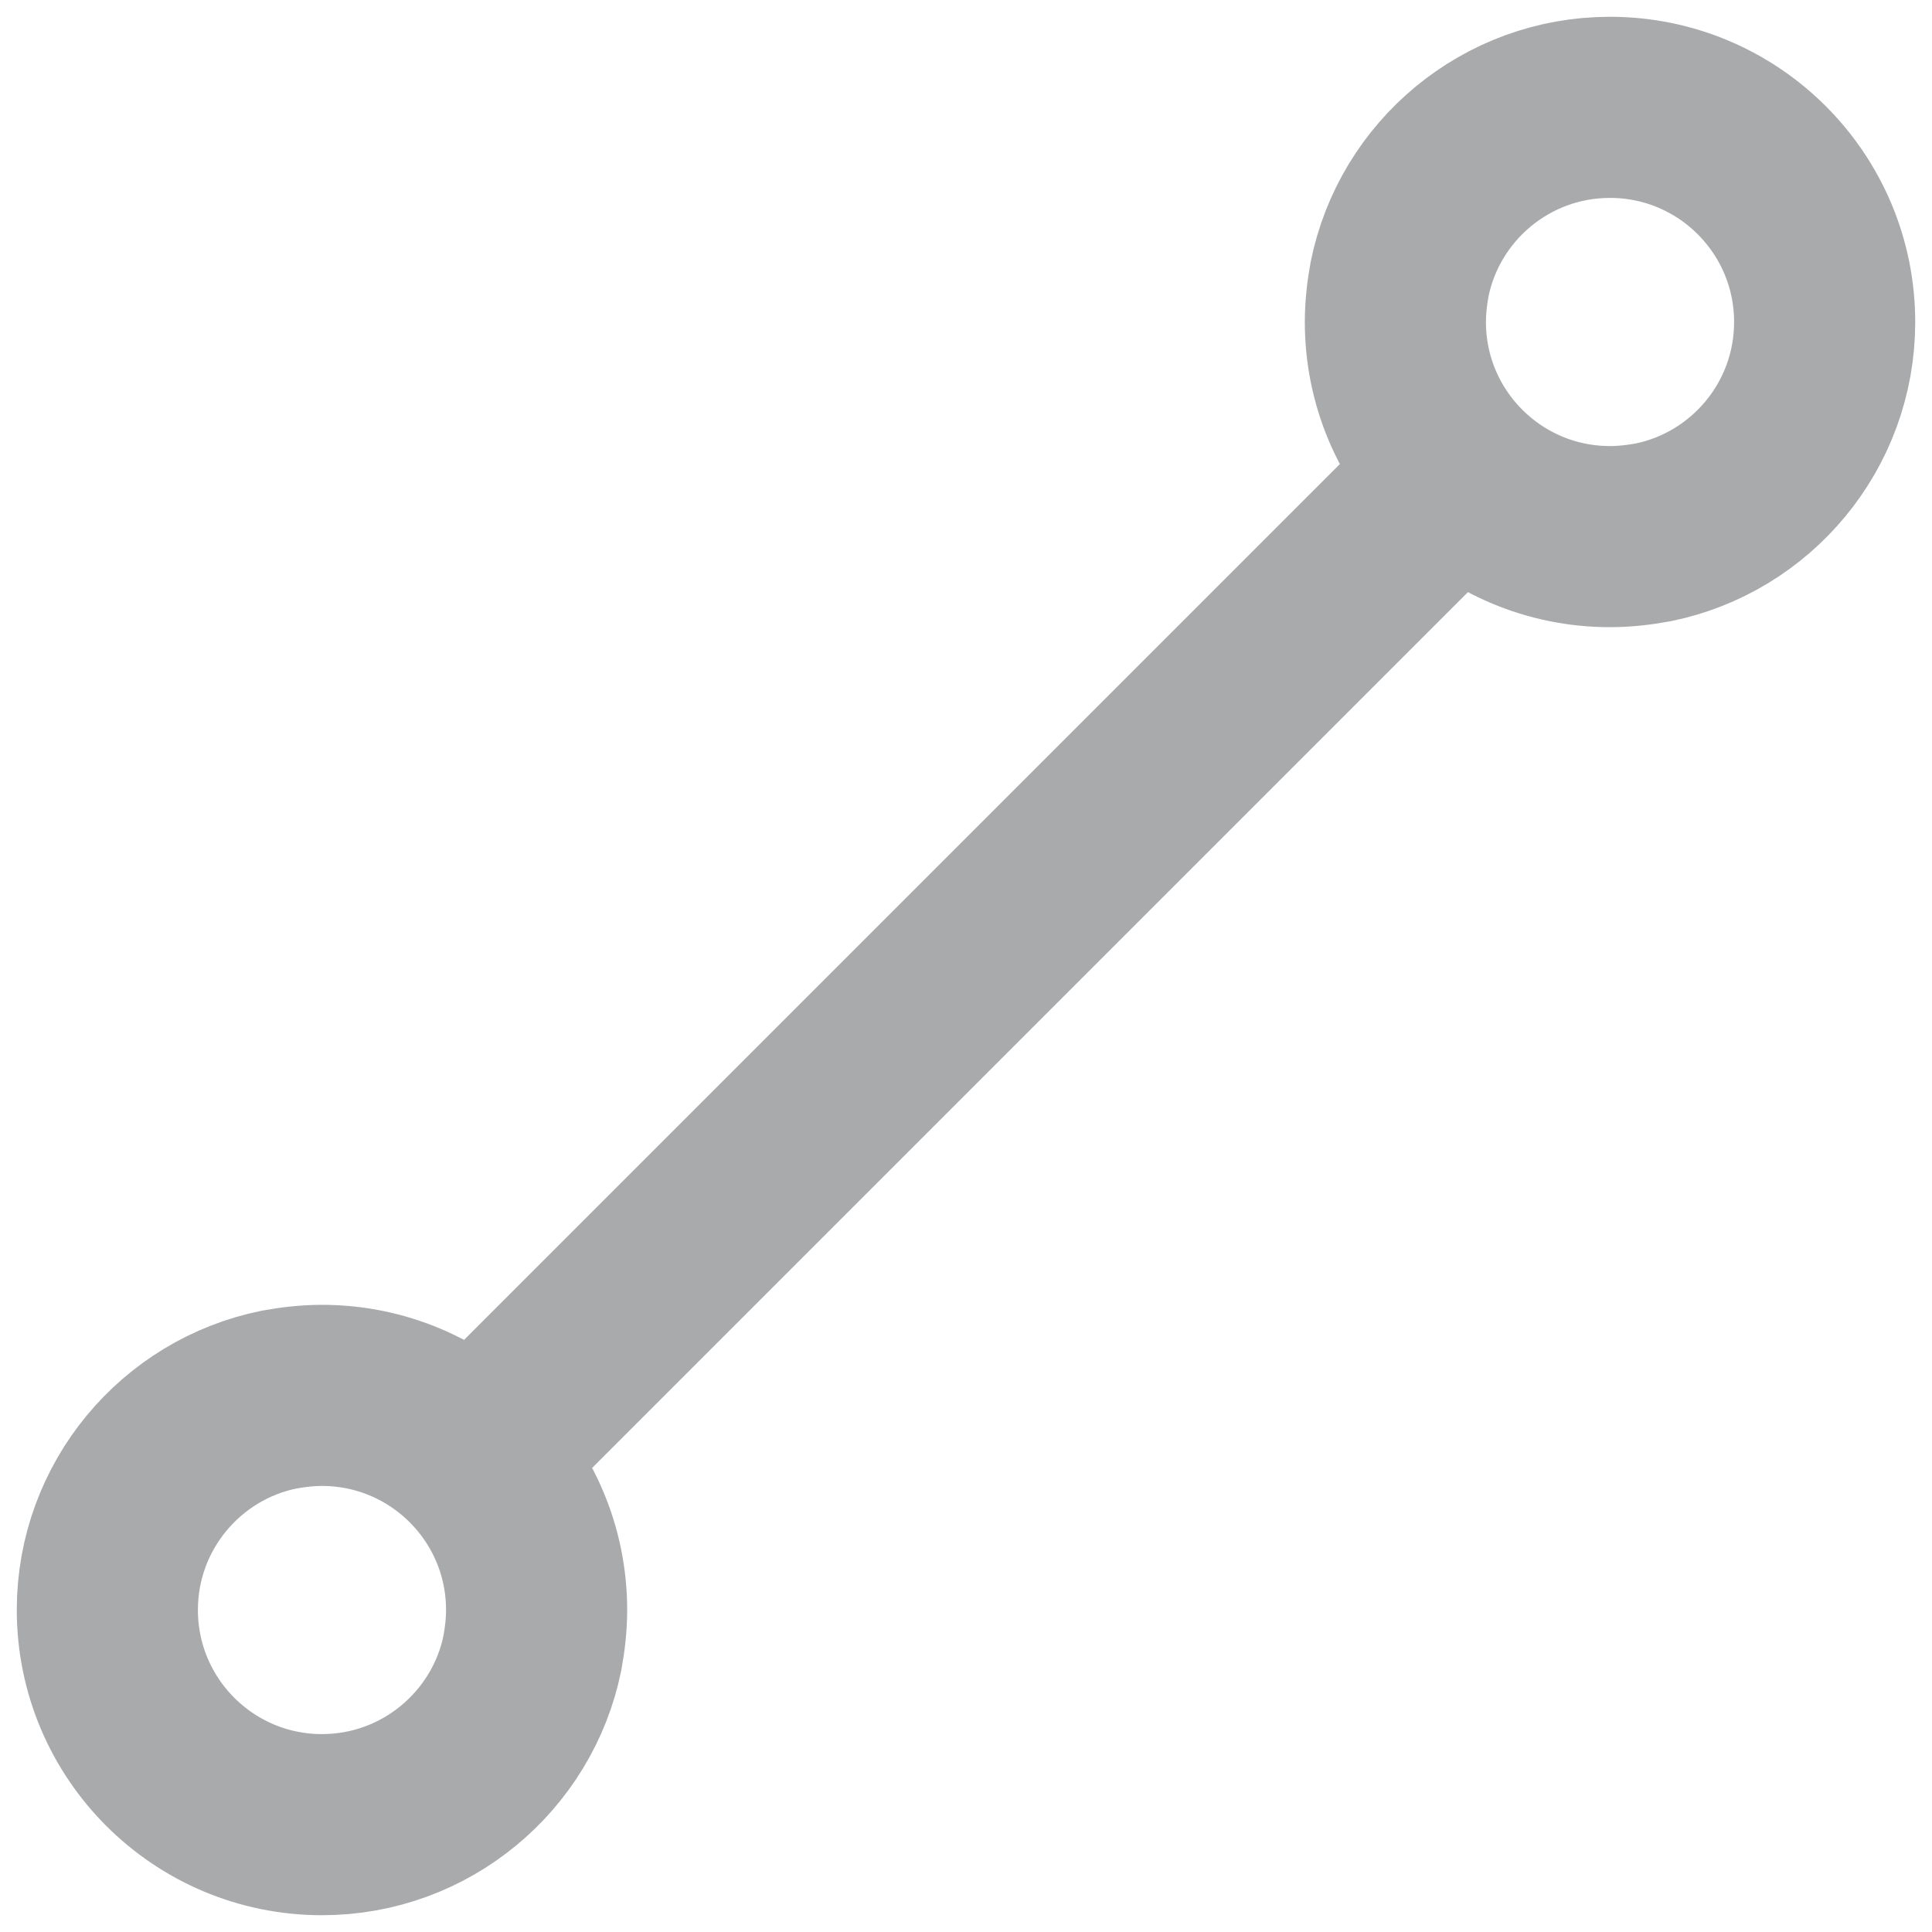 <svg width="16" height="16" viewBox="0 0 16 16" fill="none" xmlns="http://www.w3.org/2000/svg">
<g id="format-square">
<g id="Group 1000003197">
<path id="Vector" d="M12 4L4 12" stroke="#A9AAAB" stroke-width="1.5" stroke-miterlimit="10" stroke-linecap="round" stroke-linejoin="round"/>
<path id="Vector_2" d="M15.111 2.667C15.111 3.527 14.5 4.245 13.689 4.409C13.575 4.43 13.454 4.444 13.333 4.444C12.352 4.444 11.556 3.648 11.556 2.667C11.556 2.546 11.57 2.425 11.591 2.311C11.755 1.5 12.473 0.889 13.333 0.889C14.315 0.889 15.111 1.685 15.111 2.667Z" stroke="#A9AAAB" stroke-width="1.5" stroke-linecap="round" stroke-linejoin="round"/>
<path id="Vector_3" d="M4.444 13.333C4.444 13.454 4.43 13.575 4.409 13.689C4.245 14.499 3.527 15.111 2.666 15.111C1.685 15.111 0.889 14.315 0.889 13.333C0.889 12.473 1.5 11.755 2.311 11.591C2.425 11.57 2.546 11.556 2.666 11.556C3.648 11.556 4.444 12.352 4.444 13.333Z" stroke="#A9AAAB" stroke-width="1.5" stroke-linecap="round" stroke-linejoin="round"/>
</g>
</g>
</svg>
